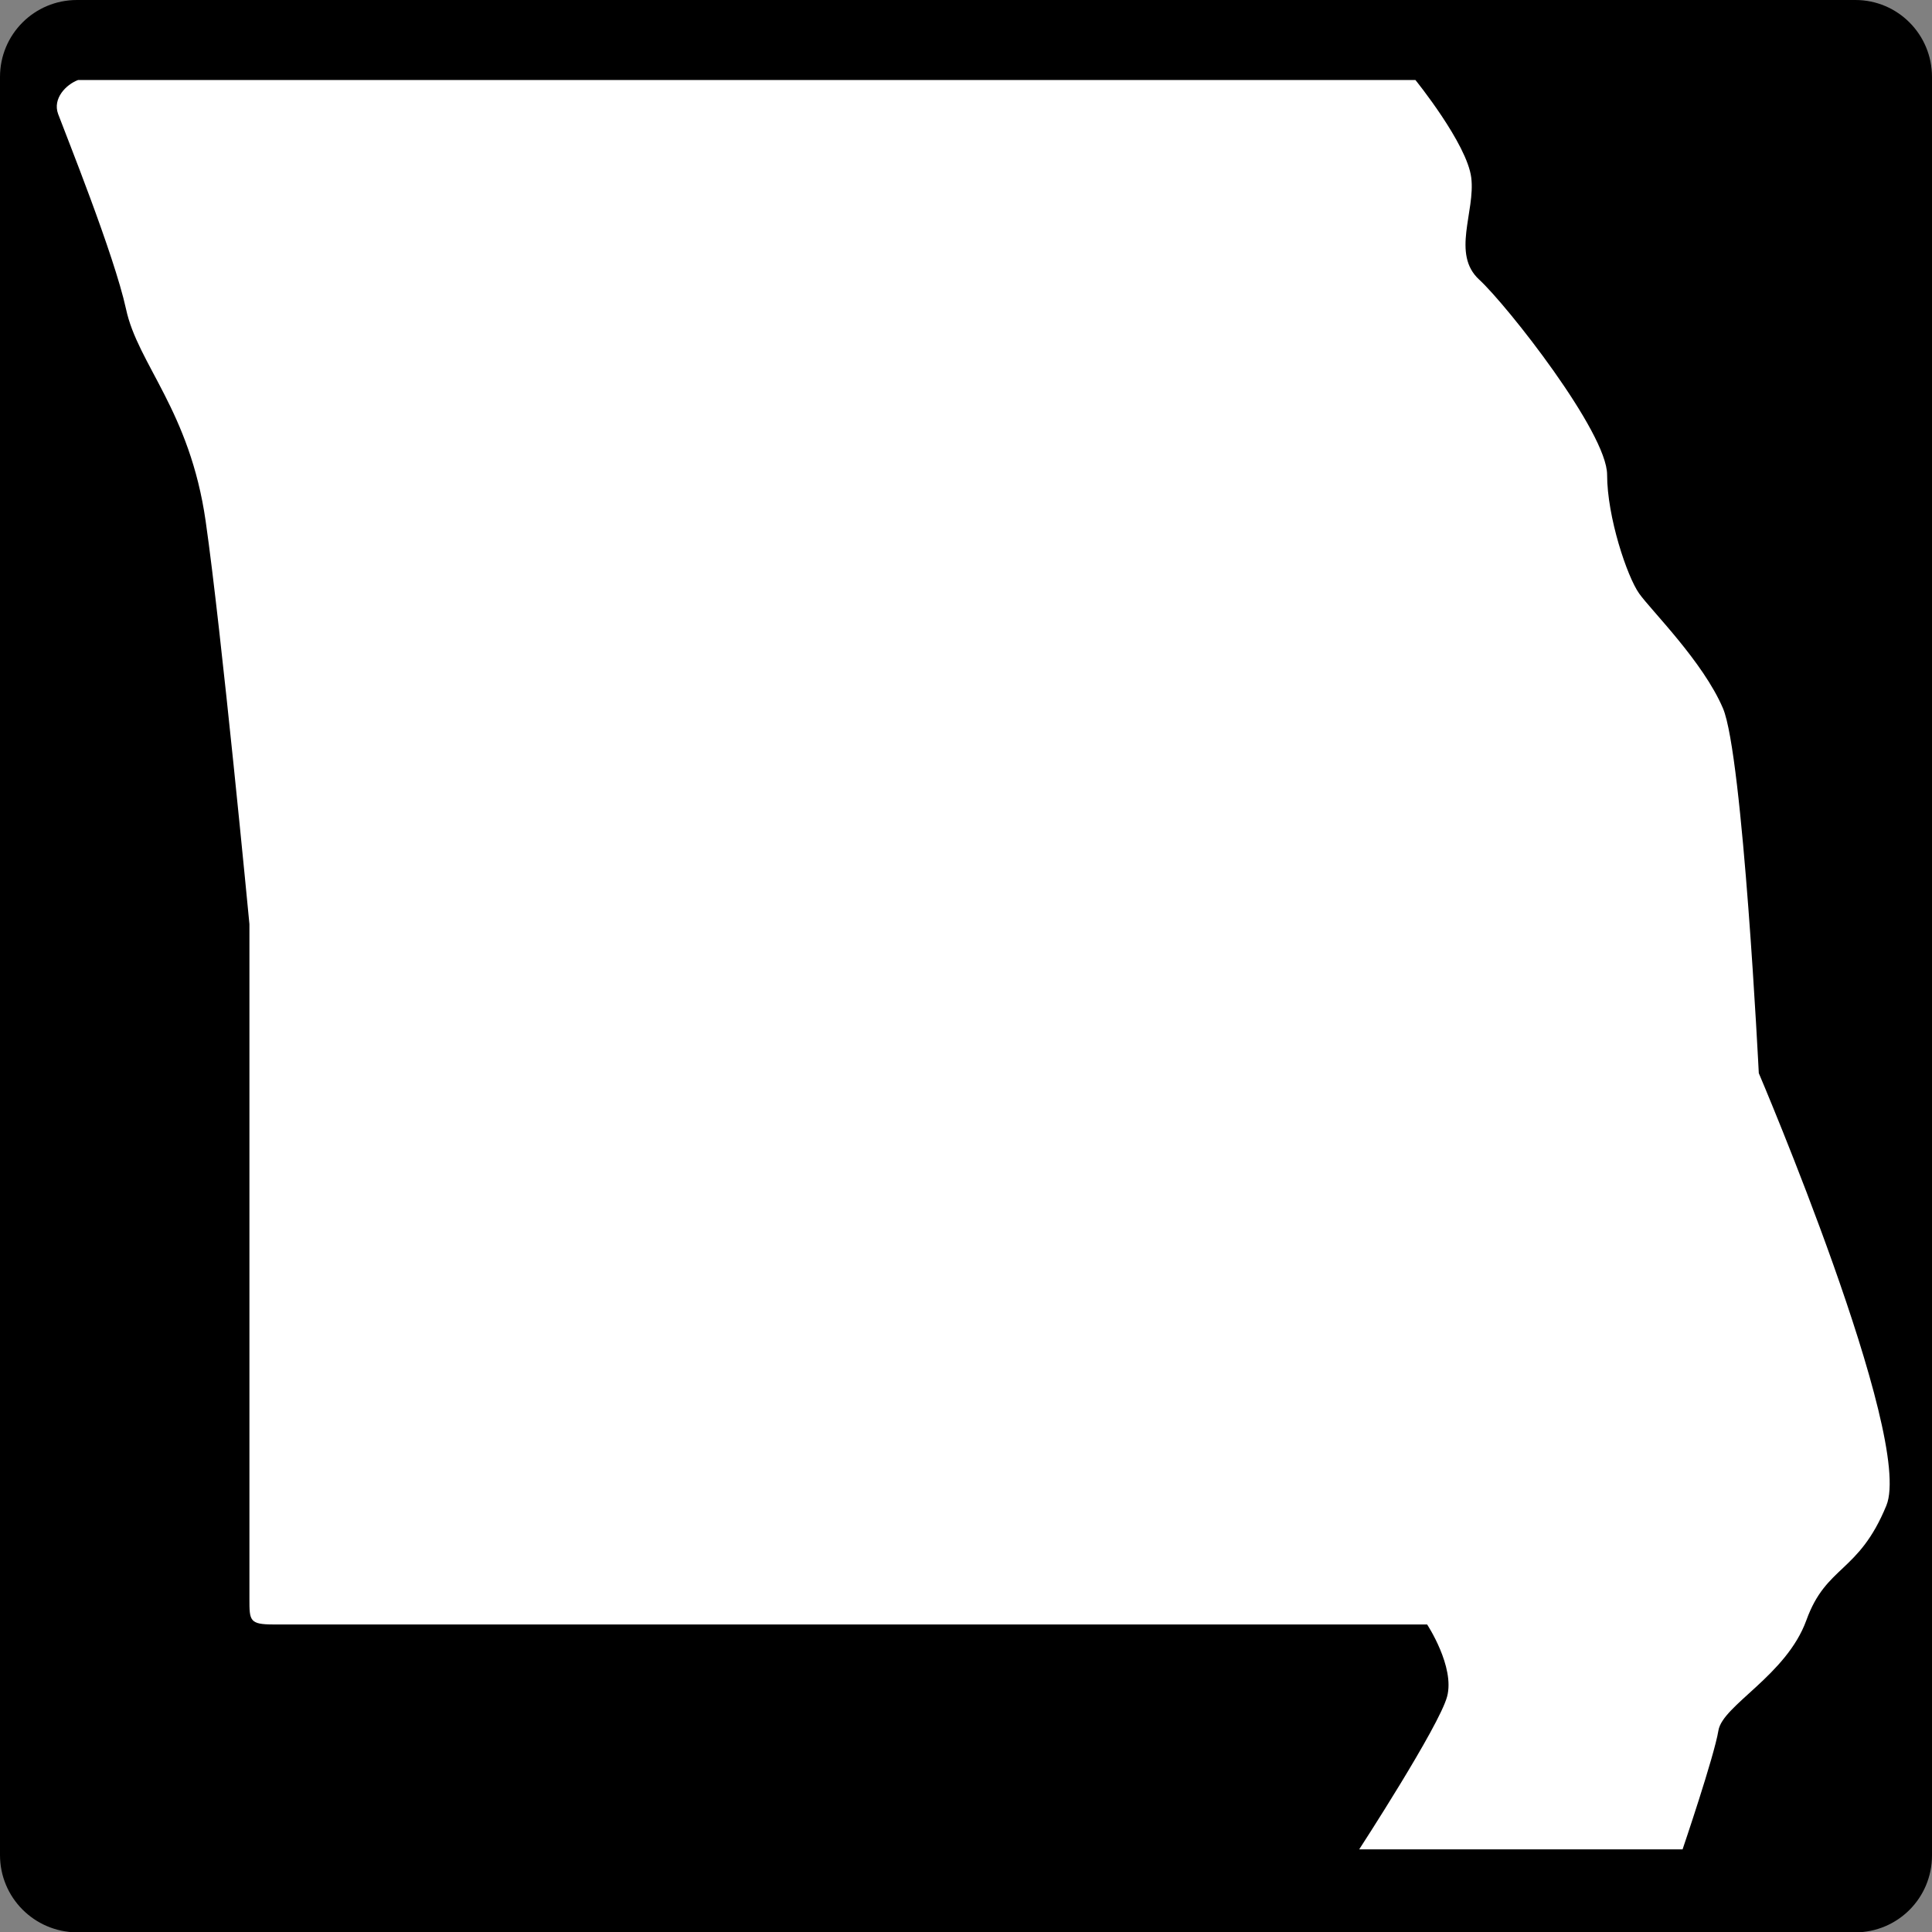 <?xml version="1.0" encoding="utf-8"?>
<!-- Generator: Adobe Illustrator 21.0.0, SVG Export Plug-In . SVG Version: 6.00 Build 0)  -->
<svg version="1.1" id="Shield" xmlns:svg="http://www.w3.org/2000/svg"
	 xmlns="http://www.w3.org/2000/svg" xmlns:xlink="http://www.w3.org/1999/xlink" x="0px" y="0px" viewBox="0 0 512 512"
	 style="enable-background:new 0 0 512 512;" xml:space="preserve">
<rect x="0" y="0" width="512" height="512" fill="#808080" stroke="none"/>
<style type="text/css">
	.st0{fill:#FFFFFF;}
</style>
<path id="Back" d="M20.4,0h471.3C502.9,0,512,9.1,512,20.4v471.3c0,11.3-9.1,20.4-20.4,20.4H20.4C9.1,512,0,502.9,0,491.6V20.4
	C0,9.1,9.1,0,20.4,0z"/>
<g id="Background">
	<path class="st0" d="M351,495.1l5-7.7c8-12.4,21.3-33.9,22.6-39.1c0.9-3.5-1.3-9.1-3.3-12.8H72.5c-3.4,0-6.6-0.2-9-2.5
		c-2.4-2.4-2.4-5.6-2.4-9.2V245.2c-0.5-4.8-7.5-78.4-11.6-106.4c-2.5-17-8.2-27.9-13.3-37.4c-3.3-6.2-6.4-12.1-7.8-18.5
		C26,71.5,17.1,48.6,12.9,37.6c-1.1-2.7-1.8-4.7-2.2-5.8c-1-2.8-0.8-5.6,0.4-8.3c1.5-3.1,4.5-5.8,7.9-7.1l0.8-0.3h357.7l1.5,1.8
		c1.5,1.8,14.7,18.3,15.9,28.4c0.5,3.8-0.1,7.7-0.7,11.4c-1,6.2-1.4,10.1,1.2,12.5c6.9,6.3,35.5,41.6,35.5,55.4
		c0,10.2,5,25,7.5,28.6c0.7,1,2.3,2.8,4.1,4.9c5.7,6.6,14.4,16.6,18.6,26.4c5.3,12.5,9.3,85.5,9.9,97.5c1.9,4.5,11.1,26.5,19.5,50.1
		c17.4,49,16.4,62.1,14.1,67.7c-4.2,10.3-8.8,14.7-12.9,18.5c-3.4,3.2-6,5.7-8.2,11.6c-3.4,9.4-10.7,16-16.5,21.4
		c-2.5,2.2-6.2,5.6-6.5,7c-1.1,7-8.9,29.7-9.7,32.3l-1.2,3.4H351z"/>
	<path d="M375.1,21.2c0,0,13.7,16.9,14.8,25.9c1.1,9-5.3,20.2,2.1,27c7.4,6.8,33.9,40.5,33.9,51.7s5.3,27,8.5,31.5
		c3.2,4.5,16.9,18,22.2,30.4s9.5,96.7,9.5,96.7S507.3,381,499.9,399c-7.4,18-15.9,15.7-21.2,30.4c-5.3,14.6-22.2,22.5-23.3,29.2
		c-1.1,6.8-9.5,31.5-9.5,31.5h-85.7c0,0,21.2-32.6,23.3-40.5c2.1-7.9-5.3-19.1-5.3-19.1H72.5c-6.4,0-6.4-1-6.4-6.8V244.9
		c0,0-7.4-77.6-11.6-106.8c-4.2-29.3-18-41.6-21.1-56.2c-3.2-14.6-16-46.3-18-51.7c-1.5-4.1,2.1-7.8,5.3-9H375.1 M379.8,11.2h-4.8
		H20.6h-1.7l-1.6,0.6c-4.7,1.7-8.7,5.3-10.7,9.6c-1.8,3.9-2,8.2-0.6,12.2c0.4,1.1,1.2,3.1,2.3,5.9c4.2,10.9,13,33.5,15.4,44.5
		c1.5,7,4.8,13.2,8.3,19.7c4.9,9.2,10.4,19.7,12.8,35.8c4,27.5,10.9,99.3,11.5,105.9v178.3c0,4.1,0,8.8,3.8,12.7c4,4,9.3,4,12.5,4
		h299.8c1.2,2.8,1.9,5.4,1.6,6.5c-1.2,4.2-12.4,22.8-22,37.6l-10,15.4l18.4,0h85.7h7.1l2.3-6.8c1.4-4.1,8.2-24.1,9.8-32.2
		c0.9-1.2,3.3-3.4,5.1-5c5.9-5.4,14-12.8,17.9-23.4c1.8-4.8,3.7-6.7,6.9-9.7c4.2-4,9.5-9,14.1-20.3c2.6-6.4,2.1-16.1-1.7-31.7
		c-2.6-10.6-6.7-23.9-12.3-39.6c-8-22.5-16.7-43.6-19.2-49.5c-0.3-5.6-1.3-23.5-2.7-42.2c-3.6-46.9-6.3-53.4-7.5-56.2
		c-4.5-10.5-13.5-20.9-19.4-27.7c-1.6-1.8-3.3-3.7-3.8-4.5c-1.9-2.8-6.6-16.5-6.6-25.7c0-2.9,0-10.7-16-33.3
		c-7.4-10.4-16.4-21.5-21.1-25.8c-0.8-0.8-0.1-5.1,0.3-8c0.6-3.9,1.3-8.2,0.8-12.8c-1.3-11-13.3-26.5-17-31L379.8,11.2L379.8,11.2z"
		/>
</g>
</svg>
